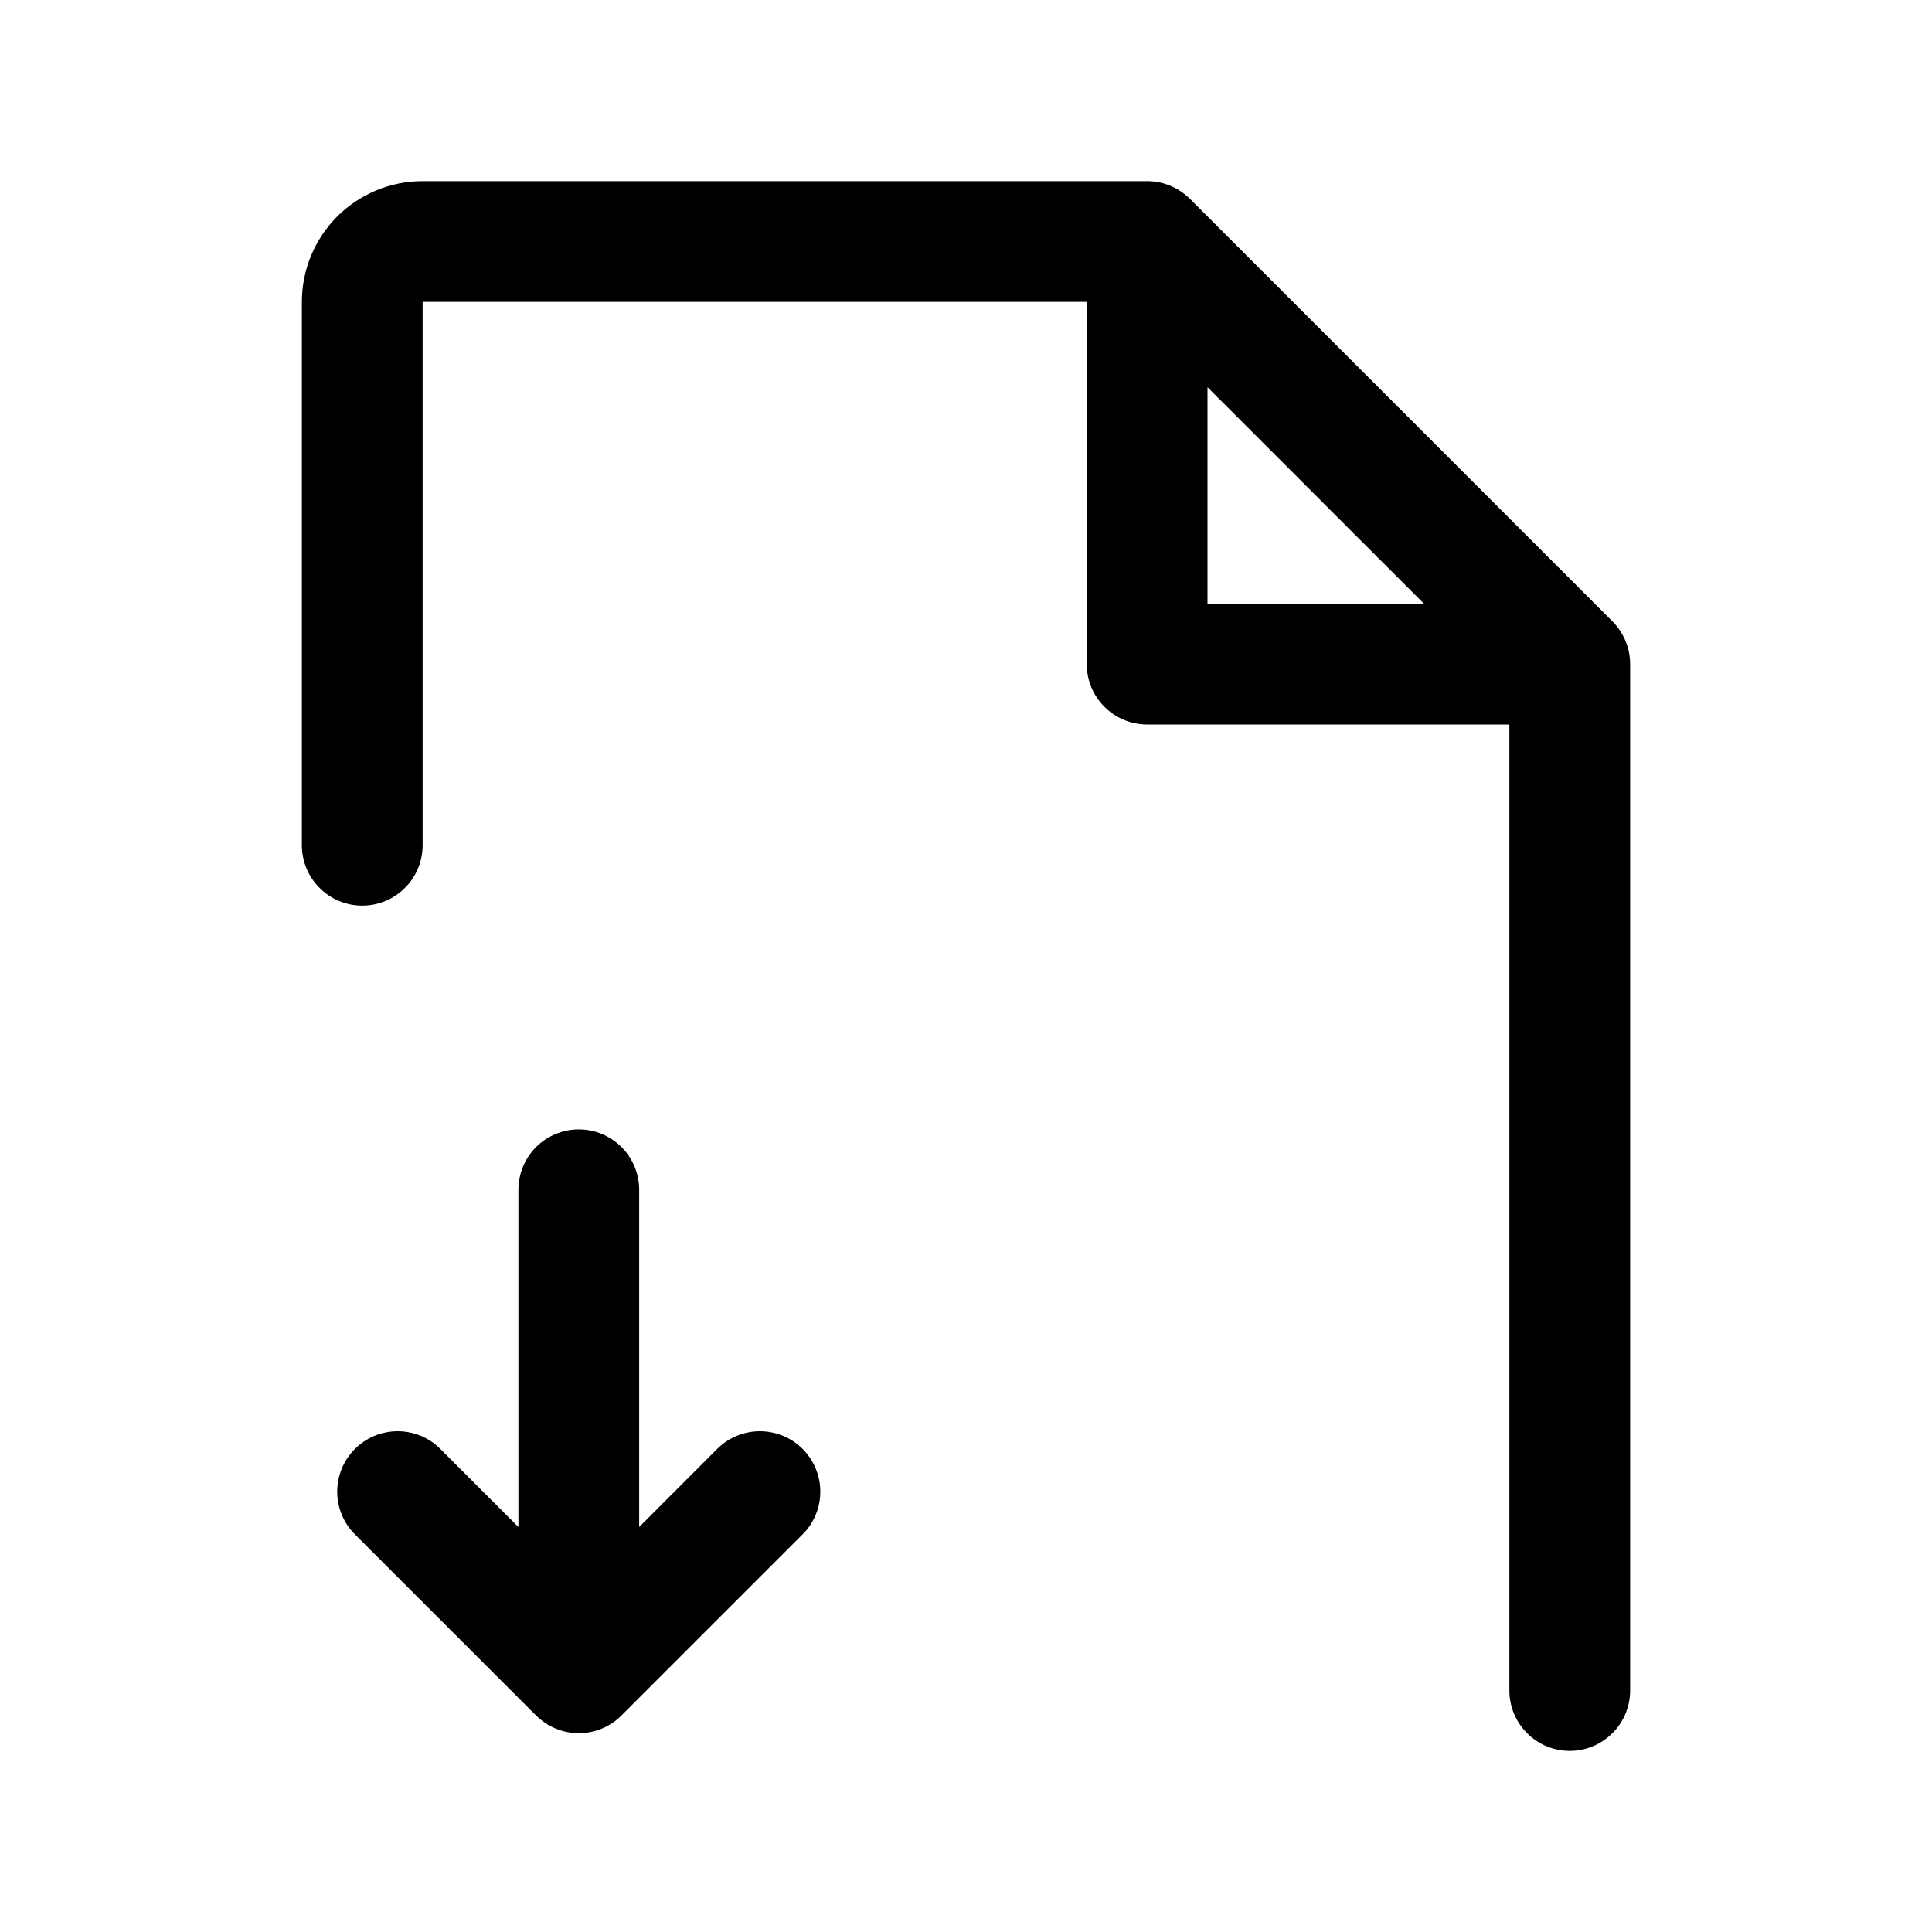 <svg width="24" height="24" viewBox="0 0 24 24" fill="none" xmlns="http://www.w3.org/2000/svg">
  <path
    d="M20.25 8.25V21C20.25 21.199 20.171 21.39 20.03 21.53C19.89 21.671 19.699 21.75 19.5 21.75C19.301 21.75 19.11 21.671 18.97 21.53C18.829 21.39 18.75 21.199 18.75 21V9H14.25C14.051 9 13.86 8.921 13.72 8.78C13.579 8.64 13.5 8.449 13.5 8.25V3.75H5.25V10.5C5.25 10.699 5.171 10.89 5.03 11.03C4.89 11.171 4.699 11.25 4.5 11.25C4.301 11.25 4.11 11.171 3.97 11.03C3.829 10.89 3.75 10.699 3.75 10.5V3.75C3.75 3.352 3.908 2.971 4.189 2.689C4.471 2.408 4.852 2.25 5.25 2.25H14.25C14.348 2.25 14.446 2.269 14.537 2.307C14.628 2.345 14.711 2.4 14.781 2.469L20.031 7.719C20.1 7.789 20.155 7.872 20.193 7.963C20.231 8.054 20.25 8.151 20.25 8.25ZM15 7.5H17.69L15 4.81V7.5Z"
    fill="black" />
  <path
    d="M4.246 18.817C4.284 18.908 4.339 18.991 4.409 19.06L6.659 21.31C6.729 21.38 6.811 21.435 6.903 21.473C6.994 21.511 7.091 21.53 7.19 21.53C7.288 21.53 7.386 21.511 7.477 21.473C7.568 21.435 7.651 21.38 7.72 21.31L9.97 19.06C10.04 18.991 10.095 18.908 10.133 18.817C10.171 18.726 10.19 18.628 10.19 18.53C10.19 18.431 10.171 18.334 10.133 18.243C10.095 18.151 10.04 18.069 9.97 17.999C9.901 17.929 9.818 17.874 9.727 17.836C9.636 17.799 9.538 17.779 9.44 17.779C9.341 17.779 9.244 17.799 9.153 17.836C9.062 17.874 8.979 17.929 8.909 17.999L7.94 18.969V14.78C7.94 14.581 7.861 14.39 7.72 14.249C7.579 14.109 7.389 14.03 7.19 14.03C6.991 14.03 6.8 14.109 6.659 14.249C6.519 14.39 6.44 14.581 6.44 14.78V18.969L5.47 17.999C5.401 17.929 5.318 17.874 5.227 17.836C5.136 17.799 5.038 17.779 4.94 17.779C4.841 17.779 4.744 17.799 4.653 17.836C4.562 17.874 4.479 17.929 4.409 17.999C4.339 18.069 4.284 18.151 4.246 18.243C4.209 18.334 4.189 18.431 4.189 18.53C4.189 18.628 4.209 18.726 4.246 18.817Z"
    fill="black" />
</svg>